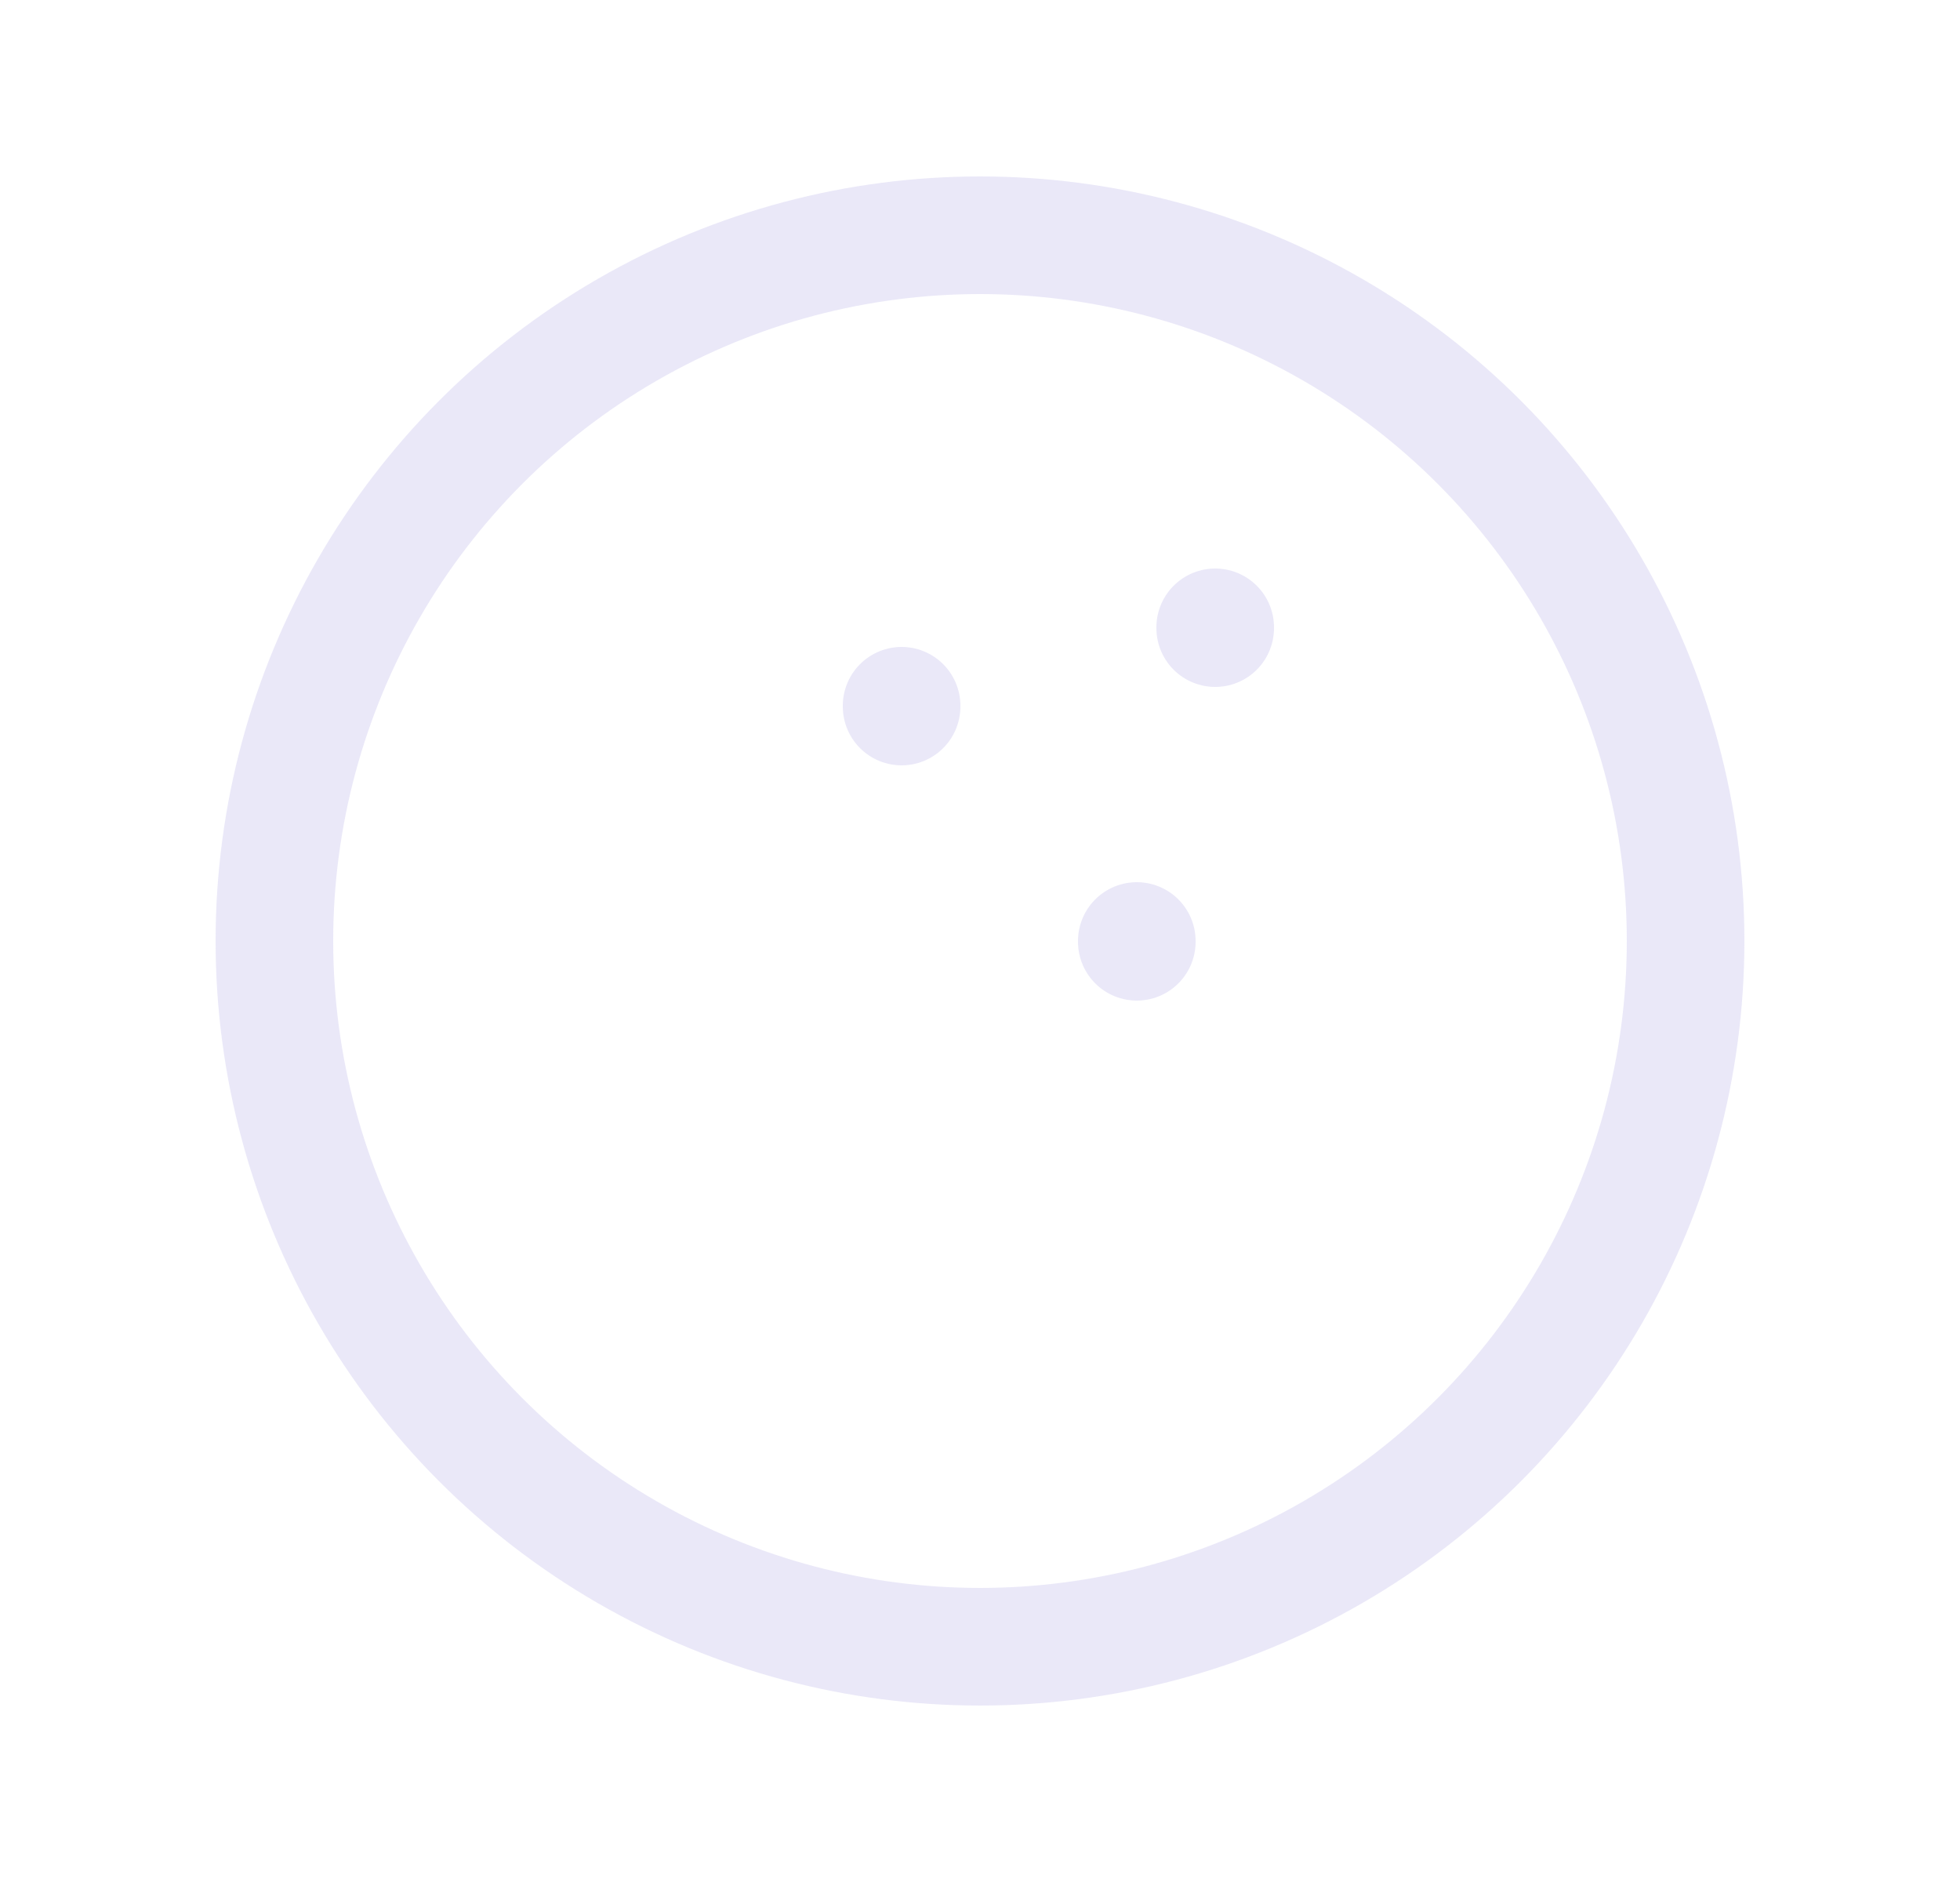 <svg width="25" height="24" viewBox="0 0 25 24" fill="none" xmlns="http://www.w3.org/2000/svg">
<circle cx="12.5" cy="12" r="9" stroke="#E1DEF5" stroke-opacity="0.7" stroke-width="1.5" stroke-linecap="round" stroke-linejoin="round"/>
<path d="M11.5 9V9.01" stroke="#E1DEF5" stroke-opacity="0.7" stroke-width="1.5" stroke-linecap="round" stroke-linejoin="round"/>
<path d="M15.5 8V8.01" stroke="#E1DEF5" stroke-opacity="0.7" stroke-width="1.5" stroke-linecap="round" stroke-linejoin="round"/>
<path d="M14.5 12V12.01" stroke="#E1DEF5" stroke-opacity="0.7" stroke-width="1.5" stroke-linecap="round" stroke-linejoin="round"/>
</svg>
